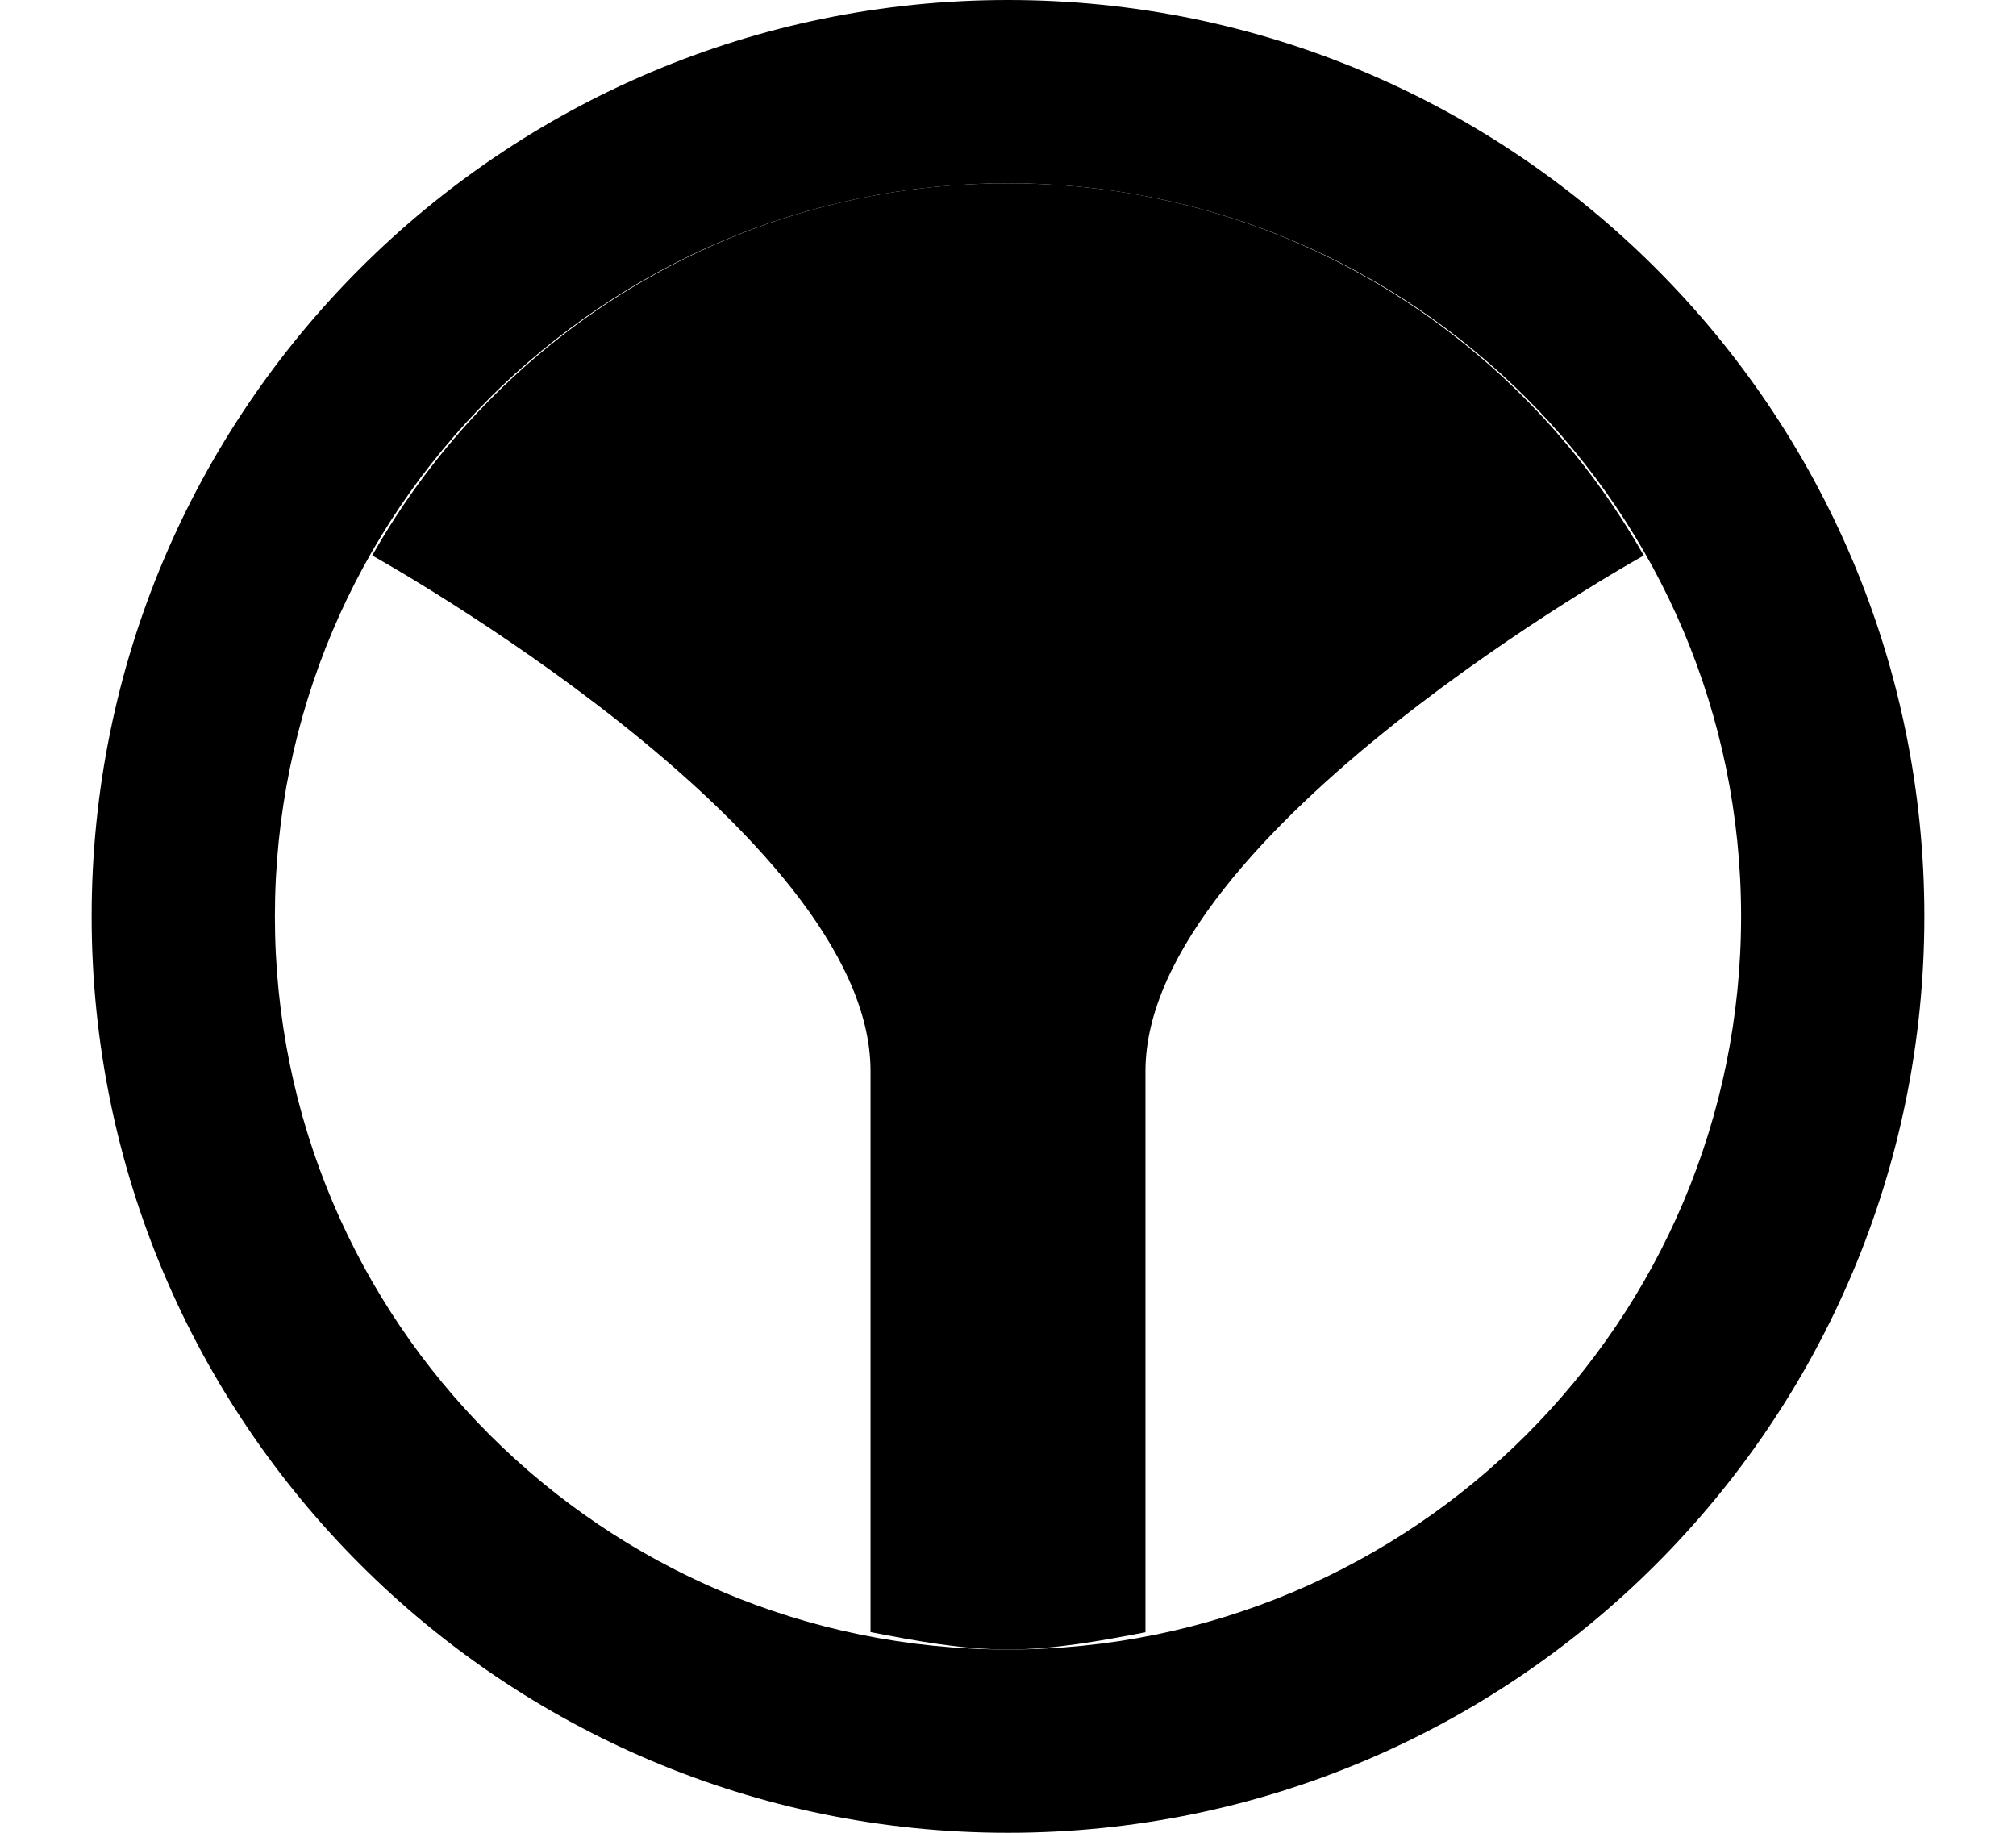 <?xml version="1.0" encoding="UTF-8" standalone="no"?>
<svg
   xmlns:dc="http://purl.org/dc/elements/1.1/"
   xmlns:cc="http://creativecommons.org/ns#"
   xmlns:rdf="http://www.w3.org/1999/02/22-rdf-syntax-ns#"
   xmlns:svg="http://www.w3.org/2000/svg"
   xmlns="http://www.w3.org/2000/svg"
   xmlns:sodipodi="http://sodipodi.sourceforge.net/DTD/sodipodi-0.dtd"
   xmlns:inkscape="http://www.inkscape.org/namespaces/inkscape"
   version="1.0"
   width="11"
   height="10"
   id="svg2"
   inkscape:version="0.47 r22583"
   sodipodi:docname="04-05-001-04-02-05.svg">
  <defs
     id="defs14">
    <inkscape:perspective
       sodipodi:type="inkscape:persp3d"
       inkscape:vp_x="0 : 17.5 : 1"
       inkscape:vp_y="0 : 1000 : 0"
       inkscape:vp_z="36 : 17.5 : 1"
       inkscape:persp3d-origin="18 : 11.666667 : 1"
       id="perspective16" />
  </defs>
  <sodipodi:namedview
     pagecolor="#ffffff"
     bordercolor="#666666"
     borderopacity="1"
     objecttolerance="10"
     gridtolerance="10"
     guidetolerance="10"
     inkscape:pageopacity="0"
     inkscape:pageshadow="2"
     inkscape:window-width="993"
     inkscape:window-height="789"
     id="namedview12"
     showgrid="true"
     inkscape:zoom="15.487127"
     inkscape:cx="7.6688392"
     inkscape:cy="4.586049"
     inkscape:window-x="209"
     inkscape:window-y="0"
     inkscape:window-maximized="0"
     inkscape:current-layer="svg2">
    <inkscape:grid
       type="xygrid"
       id="grid2822" />
  </sodipodi:namedview>
  <path
     style="fill:#000000;fill-opacity:1;stroke:none"
     d="M 5.5,9 C 5.755,9 6.008,8.952 6.25,8.906 l 0,-3.062 C 6.25,4.54 8.969,3.031 8.969,3.031 8.282,1.817 6.994,1 5.5,1 4.006,1 2.718,1.817 2.031,3.031 c 0,0 2.719,1.509 2.719,2.812 l 0,3.062 C 4.992,8.952 5.245,9 5.5,9 z"
     id="path2815" />
  <path
     style="fill:#000000;fill-opacity:1;stroke:none"
     d="M 5.5,-8.1300182e-8 C 2.739,-1.3079766e-7 0.5,2.239 0.5,5 0.5,7.761 2.739,10 5.5,10 8.261,10 10.5,7.761 10.5,5 10.5,2.239 8.261,-1.7660572e-8 5.5,-8.1300183e-8 z m 0,1 c 2.209,-9e-8 4,1.791 4,4 0,2.209 -1.791,4 -4,4 C 3.291,9 1.5,7.209 1.5,5 1.5,2.791 3.291,1 5.5,1 z"
     id="path2813" />
</svg>
